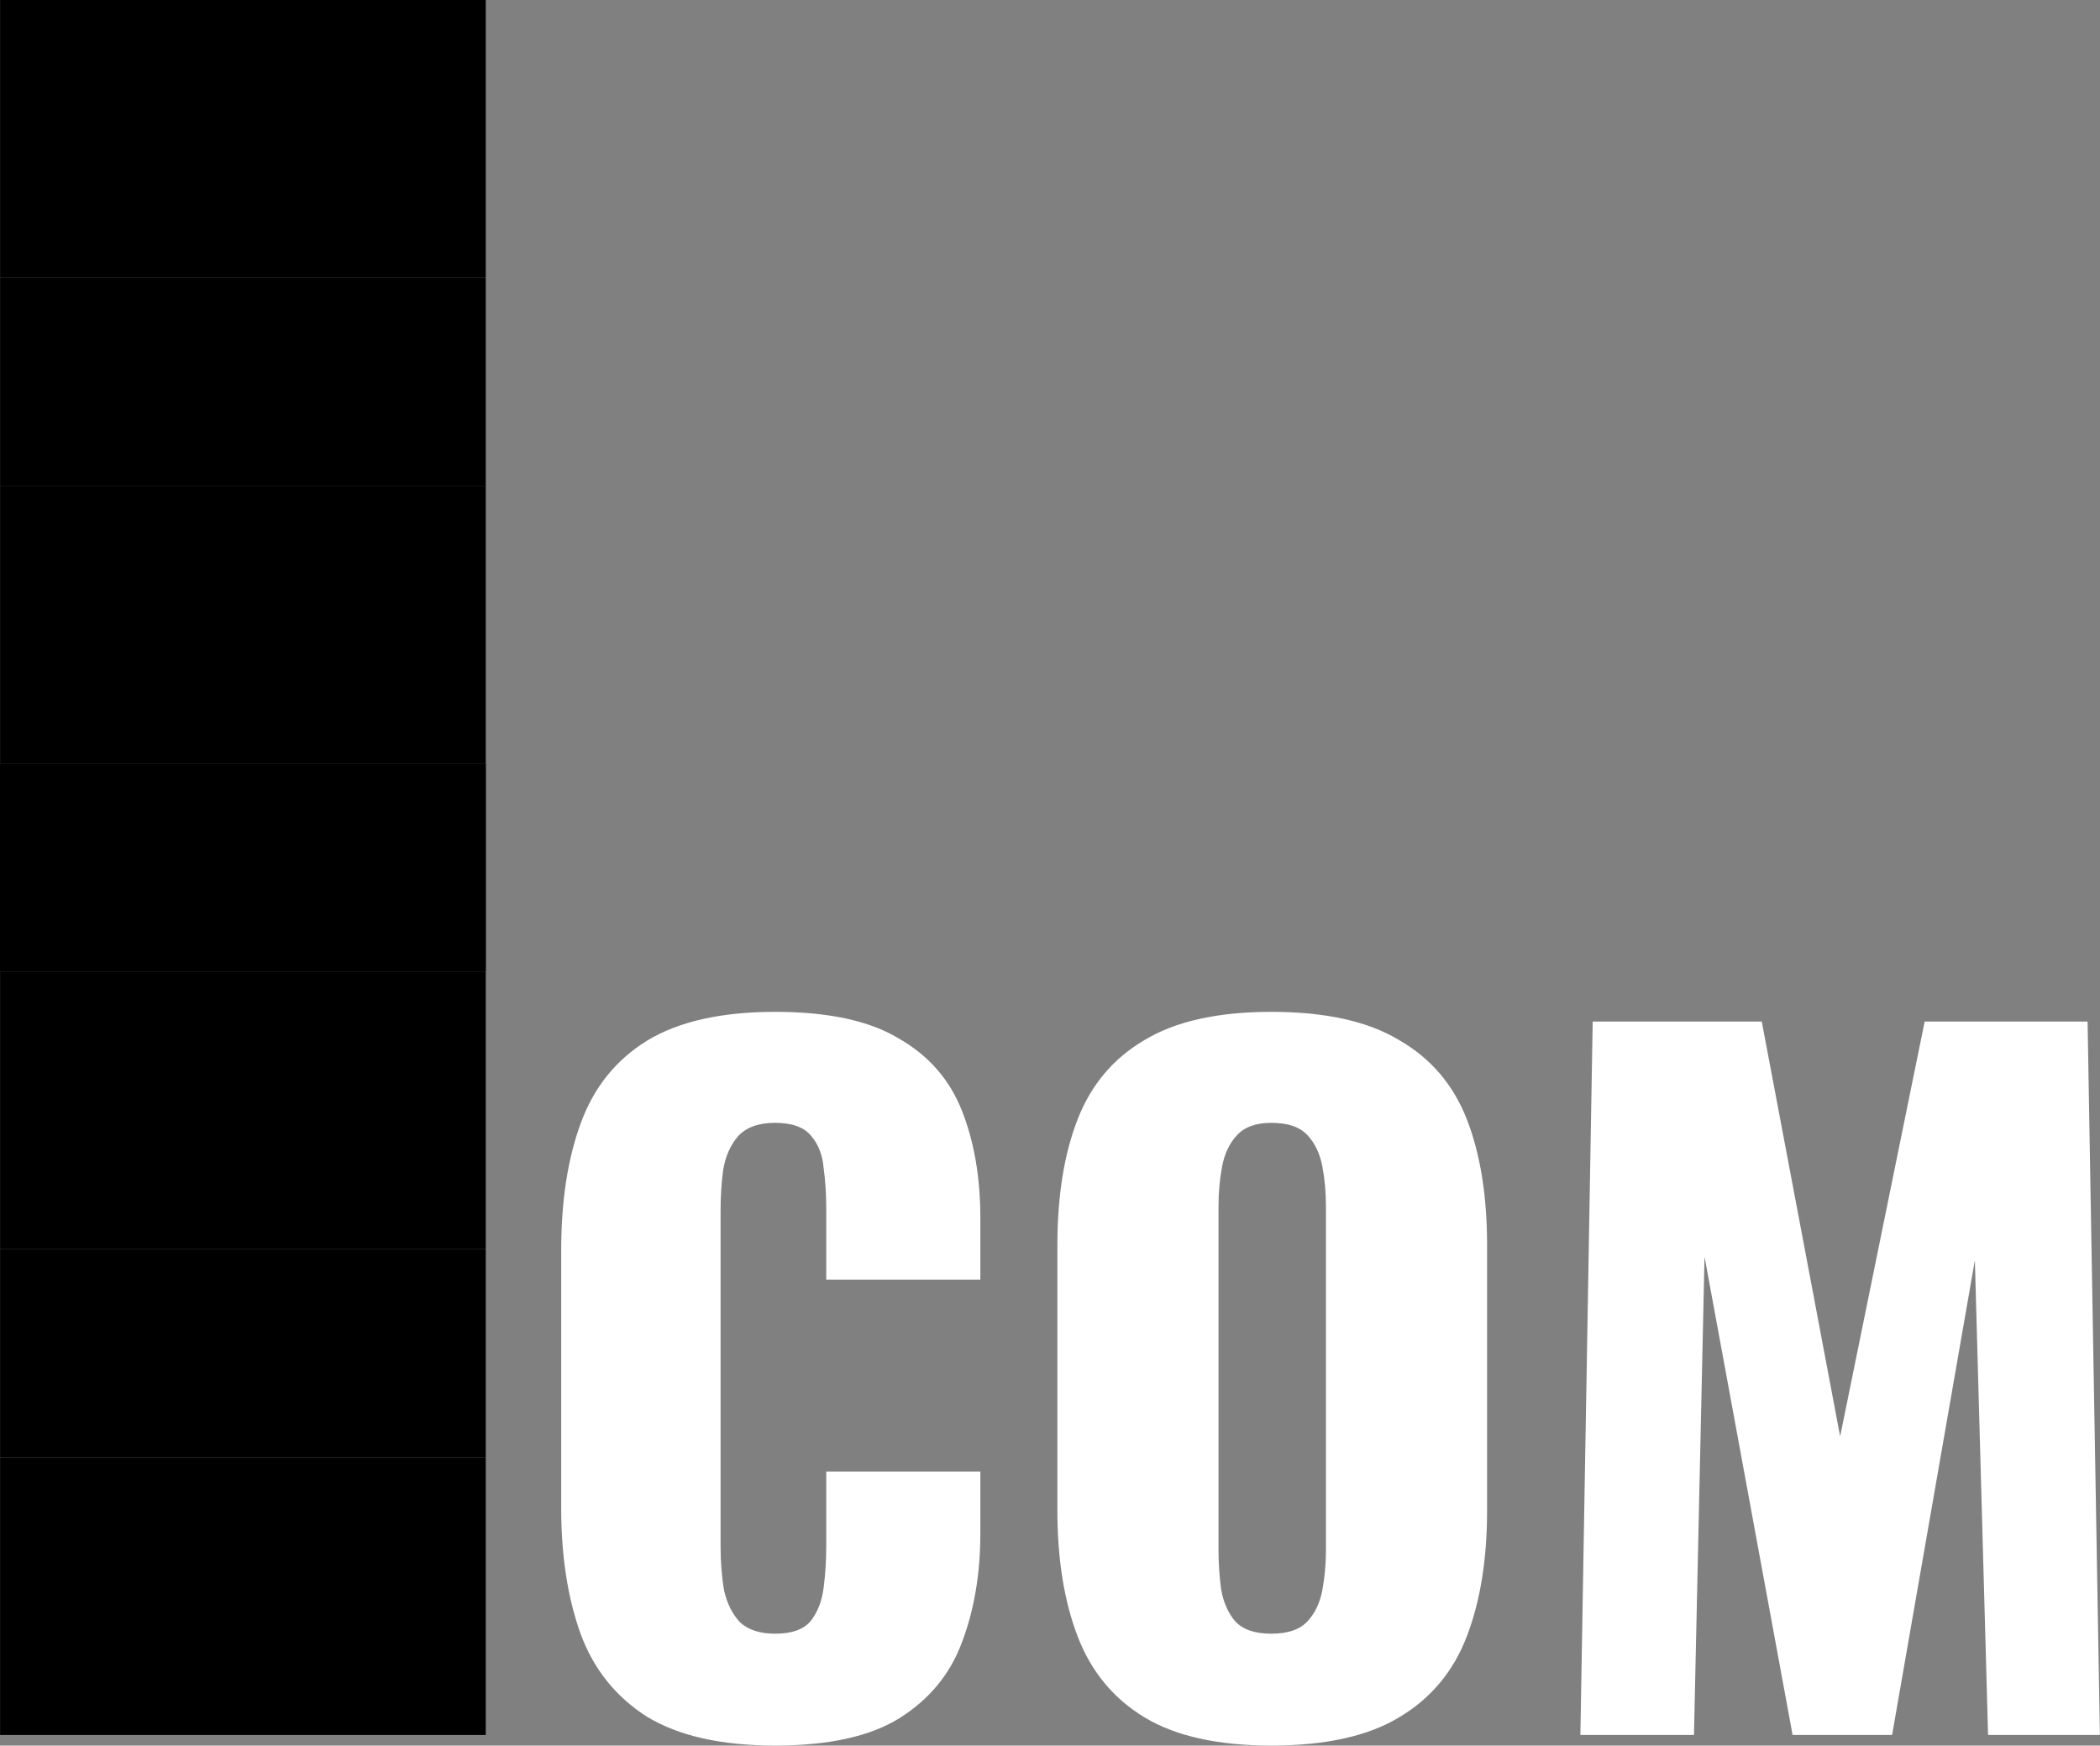 <svg fill="none" xmlns="http://www.w3.org/2000/svg" viewBox="8.37 3 453.12 376.55"><rect x="8.37" y="3" width="453.12" height="376.55" fill="#808080" stroke="none"/><g clip-path="url(#clip0_1_97)"><path d="M175.631 379.538C163.978 379.538 154.731 377.448 147.891 373.268C141.178 368.961 136.428 363.008 133.641 355.408C130.855 347.681 129.461 338.624 129.461 328.238V272.758C129.461 262.118 130.855 252.998 133.641 245.398C136.428 237.671 141.178 231.718 147.891 227.538C154.731 223.358 163.978 221.268 175.631 221.268C187.031 221.268 195.898 223.168 202.231 226.968C208.691 230.641 213.251 235.834 215.911 242.548C218.571 249.261 219.901 256.988 219.901 265.728V279.028H186.651V263.638C186.651 260.598 186.461 257.684 186.081 254.898C185.828 252.111 184.941 249.831 183.421 248.058C181.901 246.158 179.305 245.208 175.631 245.208C172.085 245.208 169.425 246.158 167.651 248.058C166.005 249.958 164.928 252.364 164.421 255.278C164.041 258.064 163.851 261.041 163.851 264.208V336.598C163.851 340.018 164.105 343.184 164.611 346.098C165.245 348.884 166.385 351.164 168.031 352.938C169.805 354.584 172.338 355.408 175.631 355.408C179.178 355.408 181.711 354.521 183.231 352.748C184.751 350.848 185.701 348.441 186.081 345.528C186.461 342.614 186.651 339.638 186.651 336.598V320.448H219.901V333.748C219.901 342.488 218.571 350.341 215.911 357.308C213.378 364.148 208.881 369.594 202.421 373.648C196.088 377.574 187.158 379.538 175.631 379.538ZM282.692 379.538C271.165 379.538 262.045 377.511 255.332 373.458C248.618 369.404 243.805 363.578 240.892 355.978C237.978 348.378 236.522 339.321 236.522 328.808V271.618C236.522 260.978 237.978 251.921 240.892 244.448C243.805 236.974 248.618 231.274 255.332 227.348C262.045 223.294 271.165 221.268 282.692 221.268C294.345 221.268 303.528 223.294 310.242 227.348C317.082 231.274 321.958 236.974 324.872 244.448C327.785 251.921 329.242 260.978 329.242 271.618V328.808C329.242 339.321 327.785 348.378 324.872 355.978C321.958 363.578 317.082 369.404 310.242 373.458C303.528 377.511 294.345 379.538 282.692 379.538ZM282.692 355.408C286.238 355.408 288.835 354.521 290.482 352.748C292.128 350.974 293.205 348.694 293.712 345.908C294.218 343.121 294.472 340.271 294.472 337.358V263.258C294.472 260.218 294.218 257.368 293.712 254.708C293.205 251.921 292.128 249.641 290.482 247.868C288.835 246.094 286.238 245.208 282.692 245.208C279.398 245.208 276.928 246.094 275.282 247.868C273.635 249.641 272.558 251.921 272.052 254.708C271.545 257.368 271.292 260.218 271.292 263.258V337.358C271.292 340.271 271.482 343.121 271.862 345.908C272.368 348.694 273.382 350.974 274.902 352.748C276.548 354.521 279.145 355.408 282.692 355.408ZM349.37 377.258L352.03 223.358H388.51L405.42 312.848L423.66 223.358H458.81L461.47 377.258H437.34L434.49 274.848L416.63 377.258H395.16L376.16 274.088L373.88 377.258H349.37Z" fill="white" style="fill:white;fill-opacity:1;"></path><rect x="8.389" y="317.377" width="104.792" height="59.881" fill="#FF0000" style="fill:#FF0000;fill:color(display-p3 1 0 0);fill-opacity:1;"></rect><rect x="8.389" y="3" width="104.792" height="59.881" fill="#000695" style="fill:#000695;fill:color(display-p3 0 0.023 0.585);fill-opacity:1;"></rect><rect x="8.389" y="272.466" width="104.792" height="44.911" fill="#FFA800" style="fill:#FFA800;fill:color(display-p3 1 0.66 0);fill-opacity:1;"></rect><rect x="8.389" y="212.584" width="104.792" height="59.881" fill="#FFF500" style="fill:#FFF500;fill:color(display-p3 1 0.96 0);fill-opacity:1;"></rect><rect x="8.389" y="167.673" width="104.792" height="44.911" fill="#D9D9D9" style="fill:#D9D9D9;fill:color(display-p3 0.851 0.851 0.851);fill-opacity:1;"></rect><rect x="8.389" y="167.673" width="104.792" height="44.911" fill="#52FF00" style="fill:#52FF00;fill:color(display-p3 0.32 1 0);fill-opacity:1;"></rect><rect x="8.389" y="107.792" width="104.792" height="59.881" fill="#00B3FF" style="fill:#00B3FF;fill:color(display-p3 0 0.7 1);fill-opacity:1;"></rect><rect x="8.389" y="62.881" width="104.792" height="44.911" fill="#0057FF" style="fill:#0057FF;fill:color(display-p3 0 0.34 1);fill-opacity:1;"></rect></g><defs><clipPath id="clip0_1_97"><rect width="489" height="434" fill="white" style="fill:white;fill-opacity:1;" transform="translate(0.5)"></rect></clipPath></defs></svg>